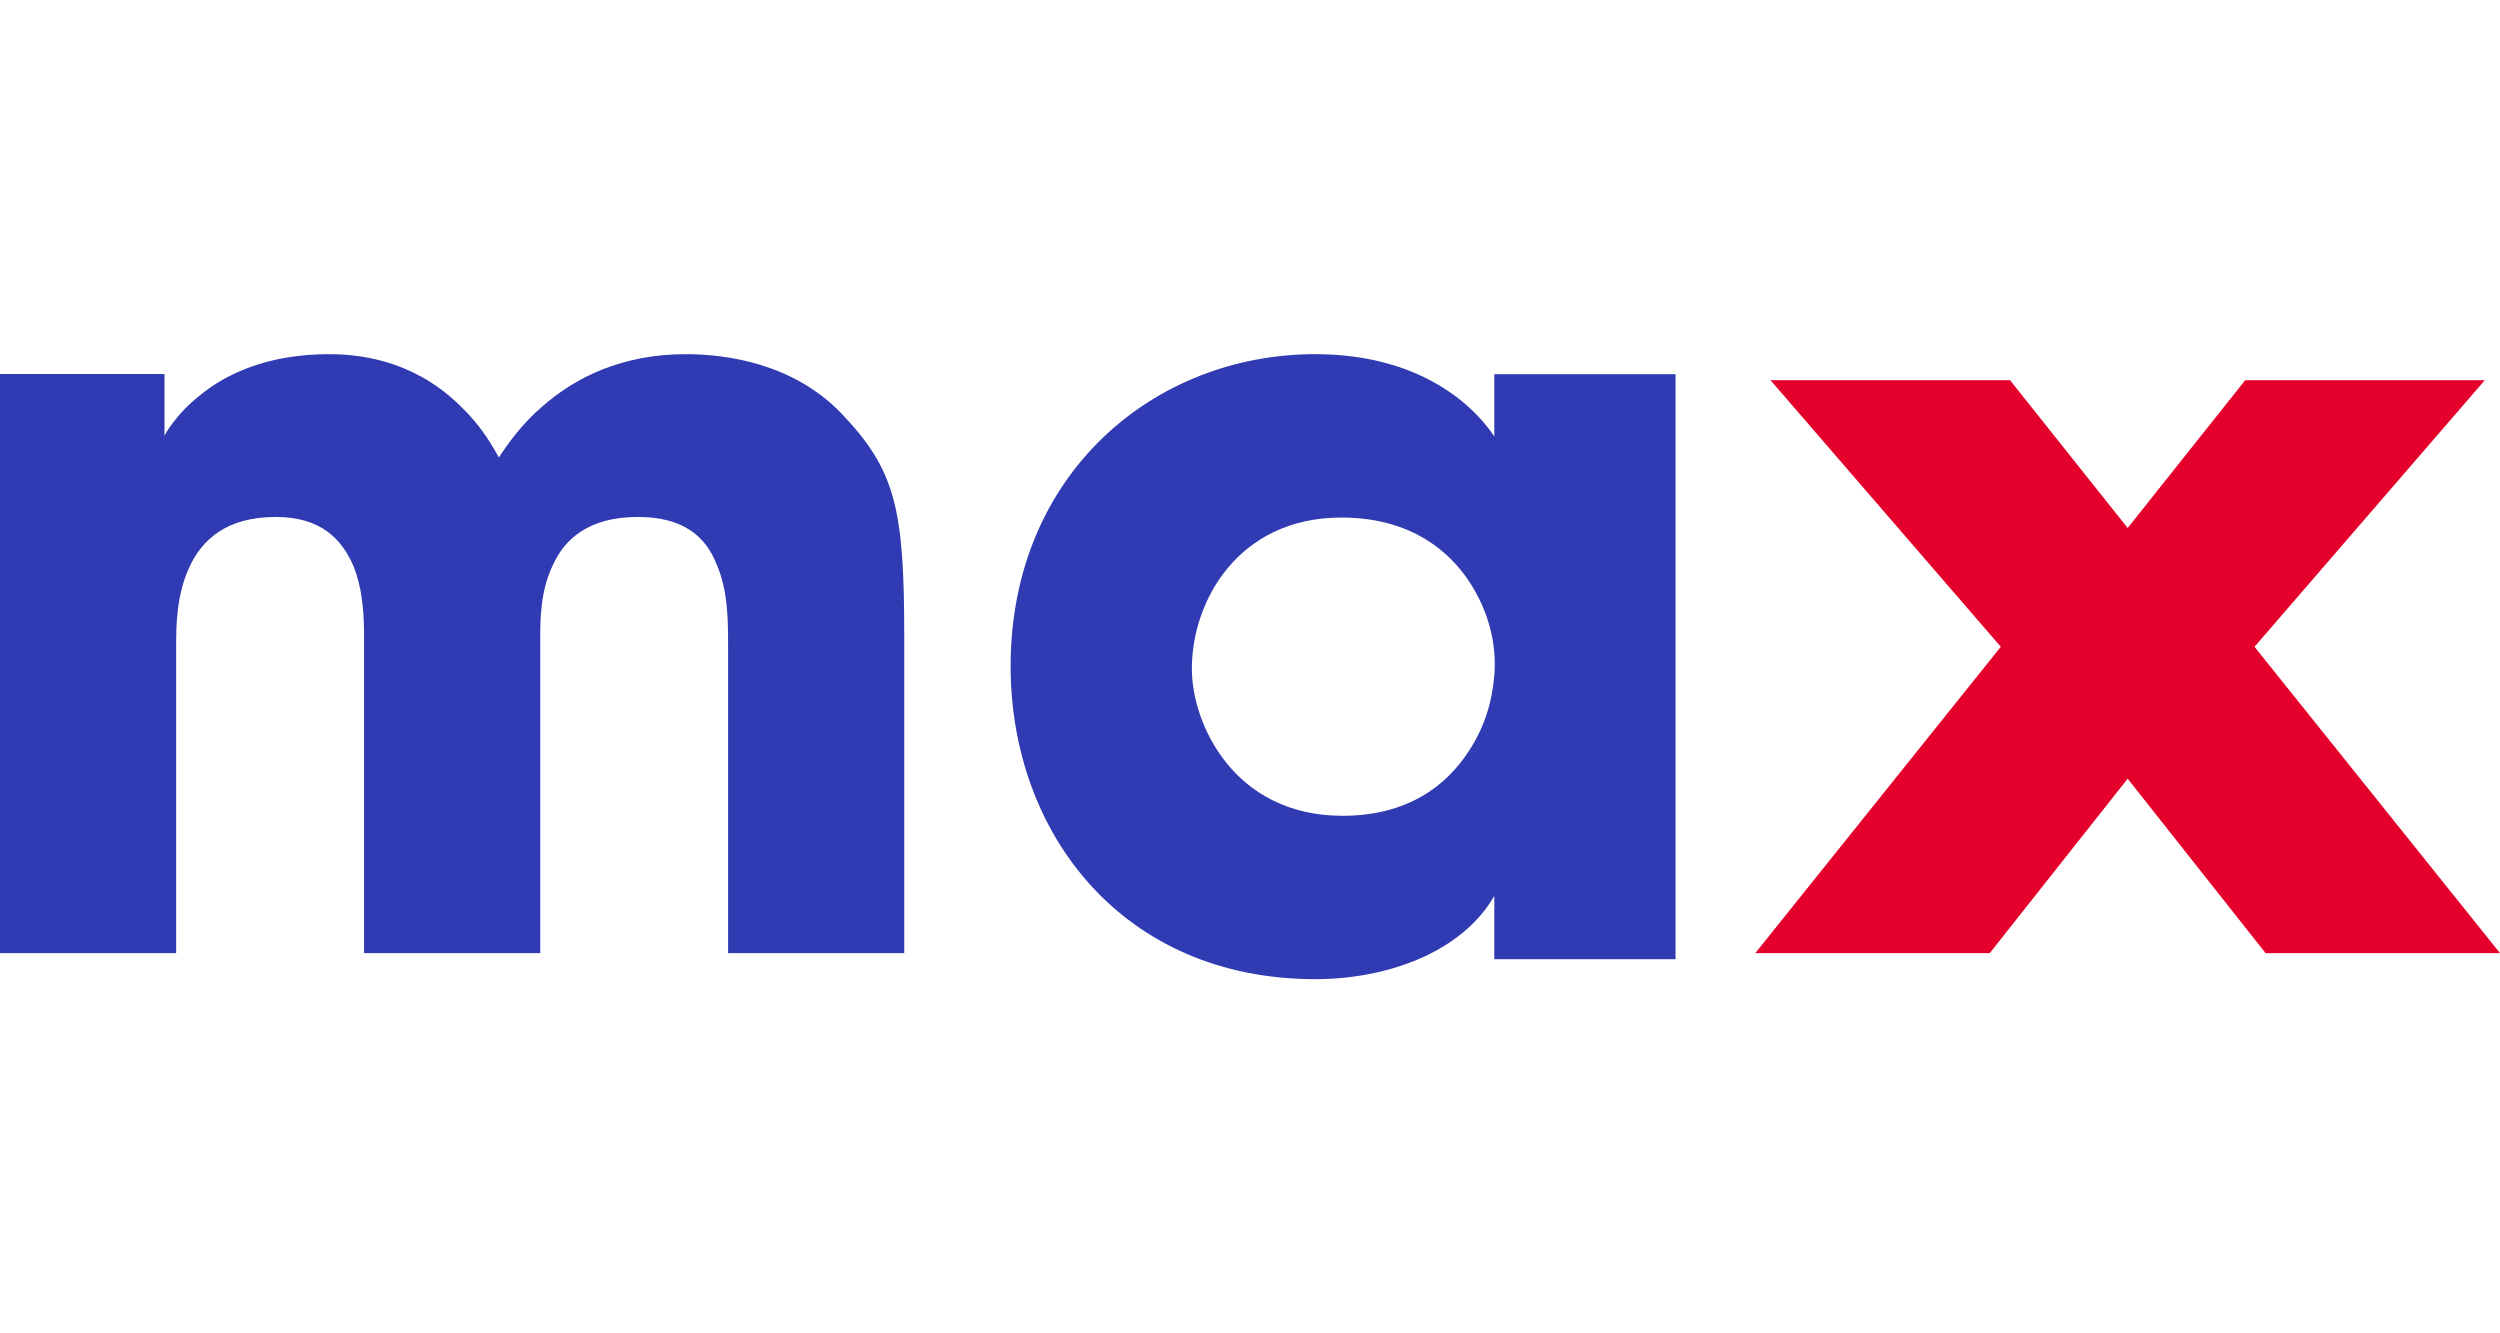 <svg width="60" height="32" viewBox="0 0 60 32" fill="none" xmlns="http://www.w3.org/2000/svg">
<path fill-rule="evenodd" clip-rule="evenodd" d="M54.108 15.523L59.635 9.125H53.885L51.064 12.672L48.26 9.149L48.242 9.125H42.492L48.019 15.523L42.127 22.875H47.754L51.064 18.689L54.355 22.851L54.374 22.875H60L54.108 15.523Z" fill="#E4002B"/>
<path fill-rule="evenodd" clip-rule="evenodd" d="M28.605 16.063C28.605 17.353 29.601 19.579 32.221 19.579C33.767 19.579 34.711 18.871 35.261 18.011C35.627 17.454 35.811 16.848 35.863 16.215C35.916 15.583 35.785 14.95 35.497 14.368C35.025 13.407 34.029 12.421 32.195 12.421C29.706 12.421 28.605 14.444 28.605 16.038V16.063ZM40.213 23.02H35.863V21.502C35.077 22.868 33.269 23.5 31.566 23.5C26.954 23.5 24.255 20.009 24.255 15.987C24.255 11.384 27.688 8.5 31.566 8.5C33.95 8.5 35.287 9.613 35.863 10.473V8.98H40.213V23.02Z" fill="#303AB2"/>
<path fill-rule="evenodd" clip-rule="evenodd" d="M0 8.976H3.948V10.453C3.948 10.453 4.203 9.952 4.814 9.476C5.426 8.976 6.419 8.5 7.896 8.5C8.864 8.5 10.087 8.75 11.132 9.827C11.437 10.128 11.717 10.503 11.972 10.979C12.252 10.553 12.583 10.128 12.991 9.777C13.832 9.026 14.977 8.5 16.455 8.5C17.449 8.5 19.028 8.725 20.174 9.902C21.499 11.28 21.702 12.206 21.702 15.287V22.875H17.474V15.487C17.474 14.911 17.474 14.16 17.194 13.534C16.939 12.882 16.404 12.407 15.309 12.407C14.137 12.407 13.552 12.932 13.271 13.559C12.966 14.184 12.966 14.886 12.966 15.287V22.875H8.737V15.311C8.737 14.936 8.737 14.21 8.482 13.584C8.202 12.932 7.692 12.407 6.623 12.407C5.426 12.407 4.84 12.958 4.534 13.634C4.228 14.31 4.228 15.061 4.228 15.487V22.875H0V8.976Z" fill="#303AB2"/>
</svg>

